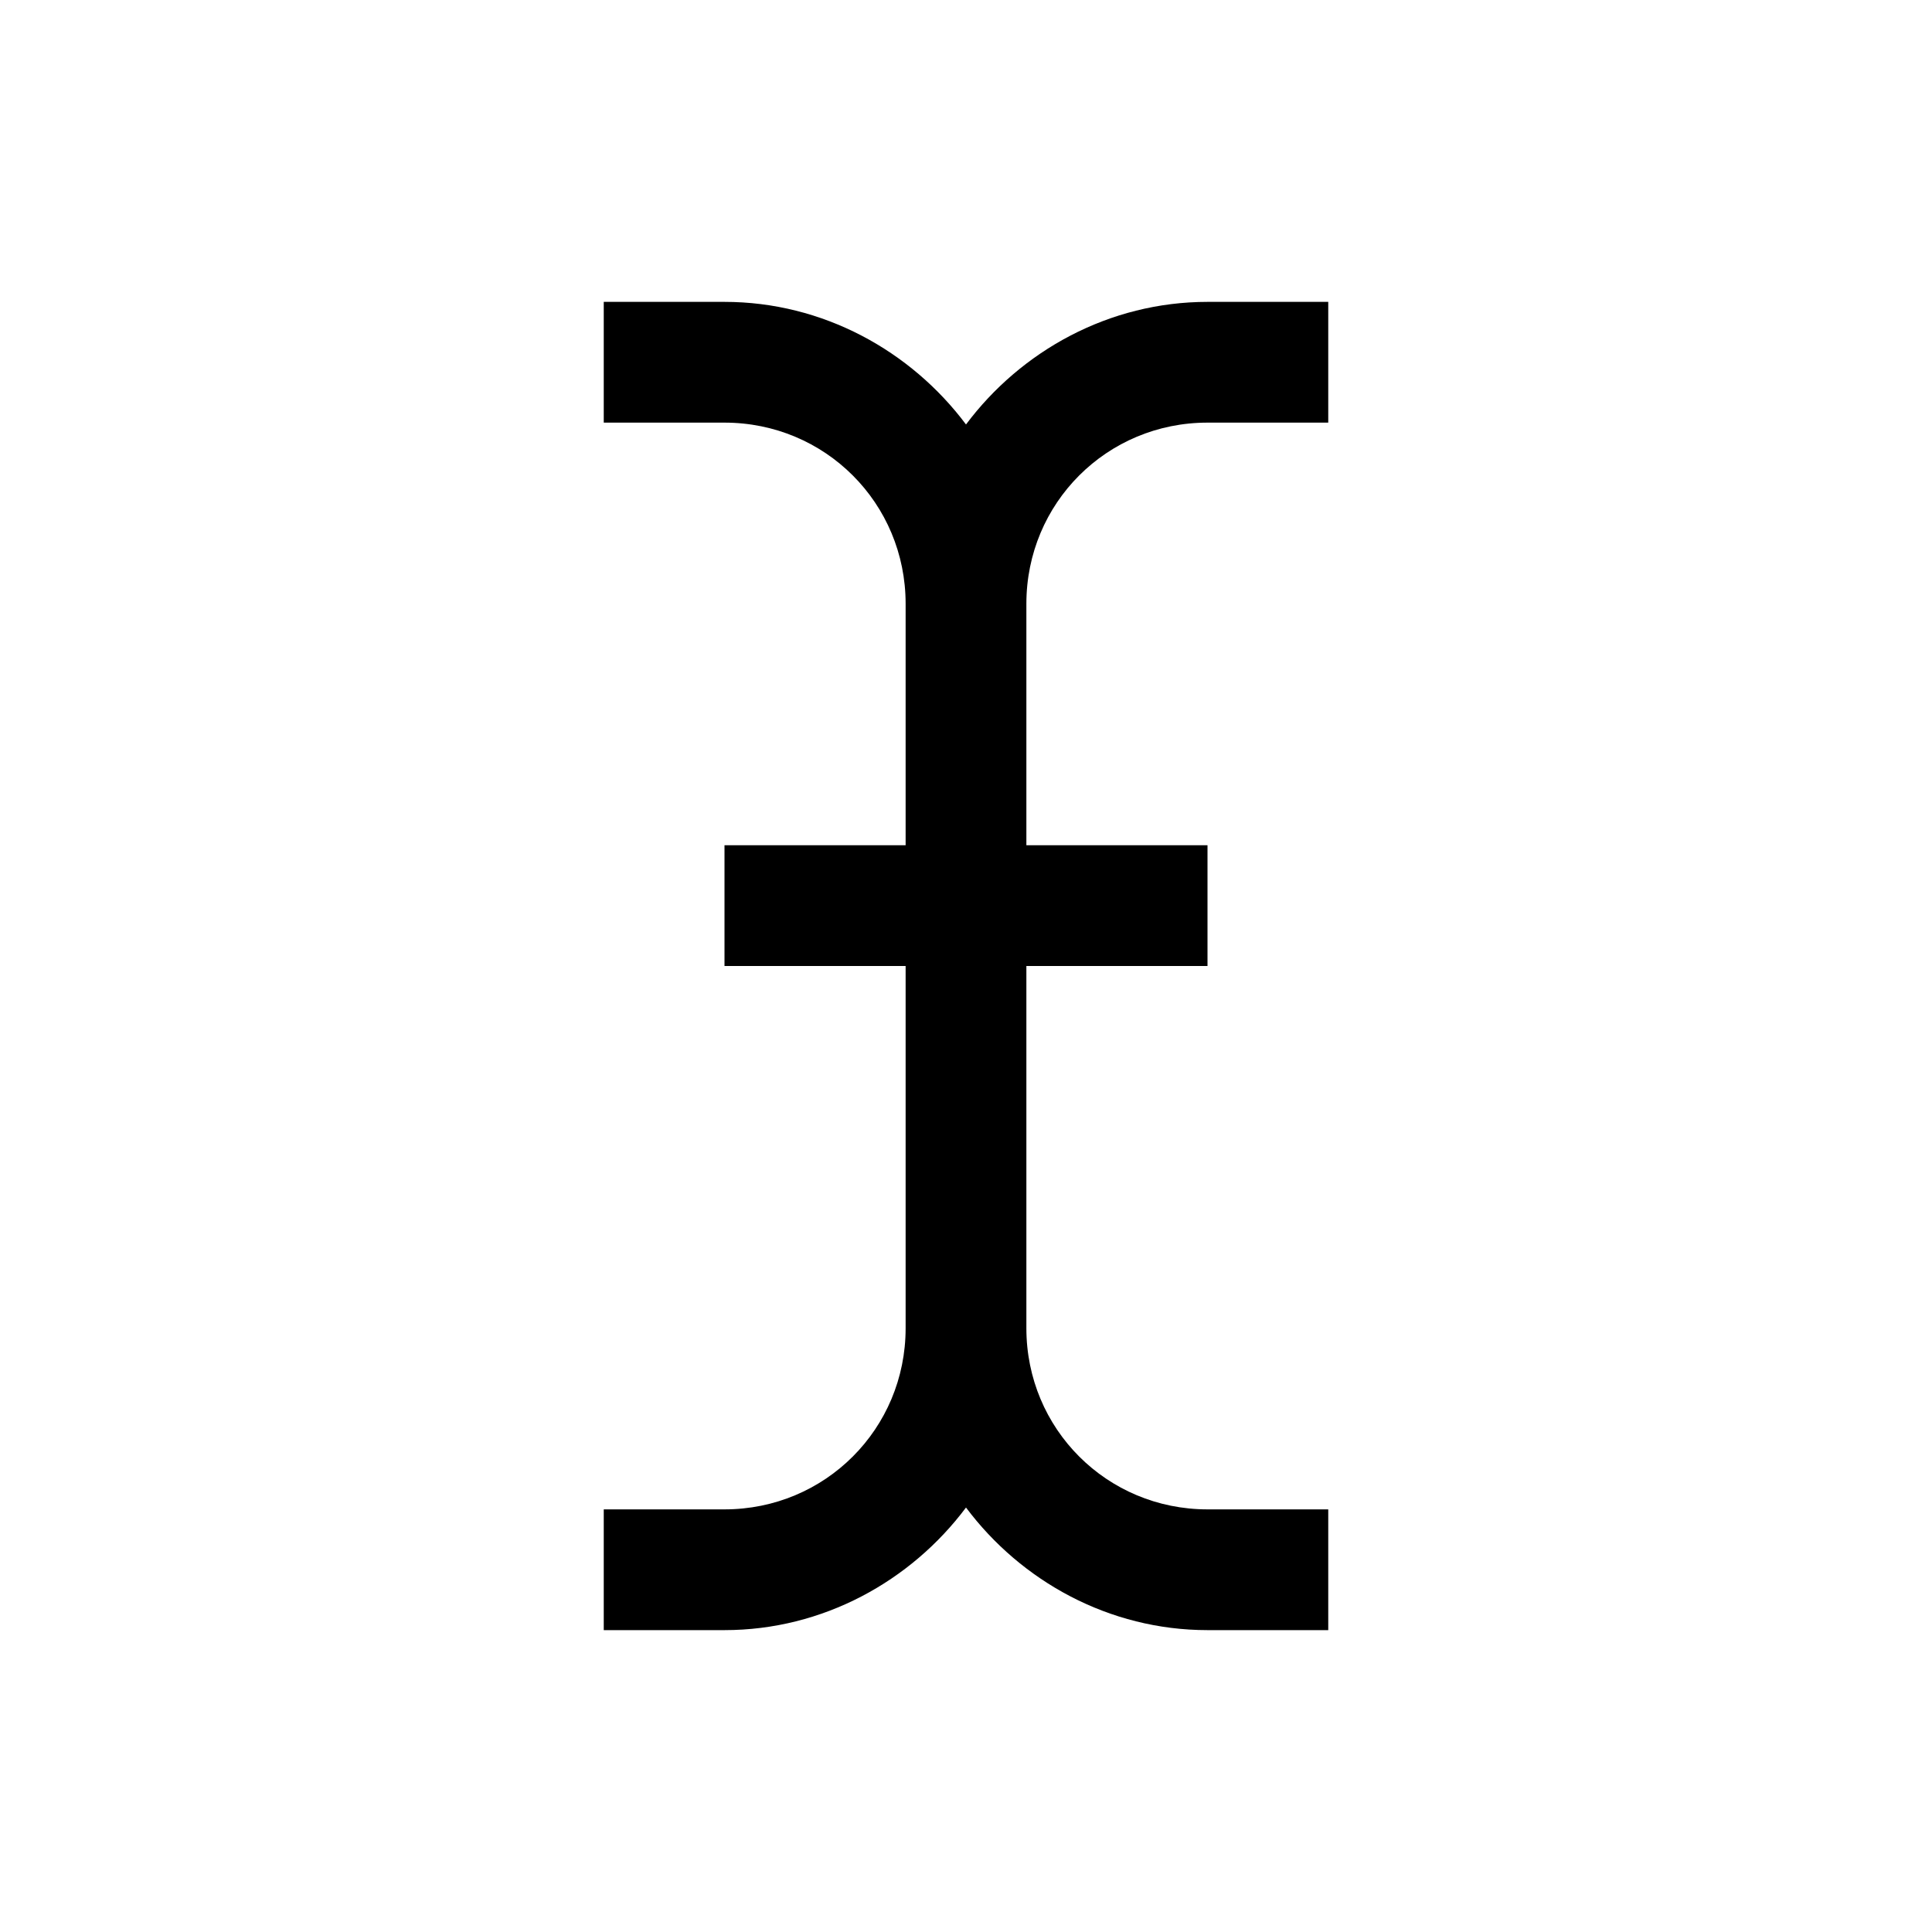 <?xml version="1.0" encoding="UTF-8"?>
<svg xmlns="http://www.w3.org/2000/svg" xmlns:xlink="http://www.w3.org/1999/xlink" width="24pt" height="24pt" viewBox="0 0 24 24" version="1.1">
<g id="surface1">
<path style=" stroke:none;fill-rule:nonzero;fill:rgb(0%,0%,0%);fill-opacity:1;" d="M 7.5 3.75 L 7.5 5.25 L 9 5.25 C 10.25 5.25 11.25 6.25 11.25 7.5 L 11.25 10.5 L 9 10.5 L 9 12 L 11.25 12 L 11.25 16.5 C 11.25 17.75 10.25 18.75 9 18.75 L 7.5 18.75 L 7.5 20.25 L 9 20.25 C 10.223 20.25 11.316 19.641 12 18.727 C 12.684 19.641 13.777 20.25 15 20.25 L 16.5 20.25 L 16.5 18.75 L 15 18.75 C 13.75 18.75 12.75 17.75 12.75 16.5 L 12.75 12 L 15 12 L 15 10.5 L 12.75 10.5 L 12.75 7.5 C 12.75 6.25 13.75 5.25 15 5.25 L 16.5 5.25 L 16.5 3.75 L 15 3.75 C 13.777 3.75 12.684 4.359 12 5.273 C 11.316 4.359 10.223 3.75 9 3.75 Z M 7.5 3.75 "/>
</g>
</svg>
